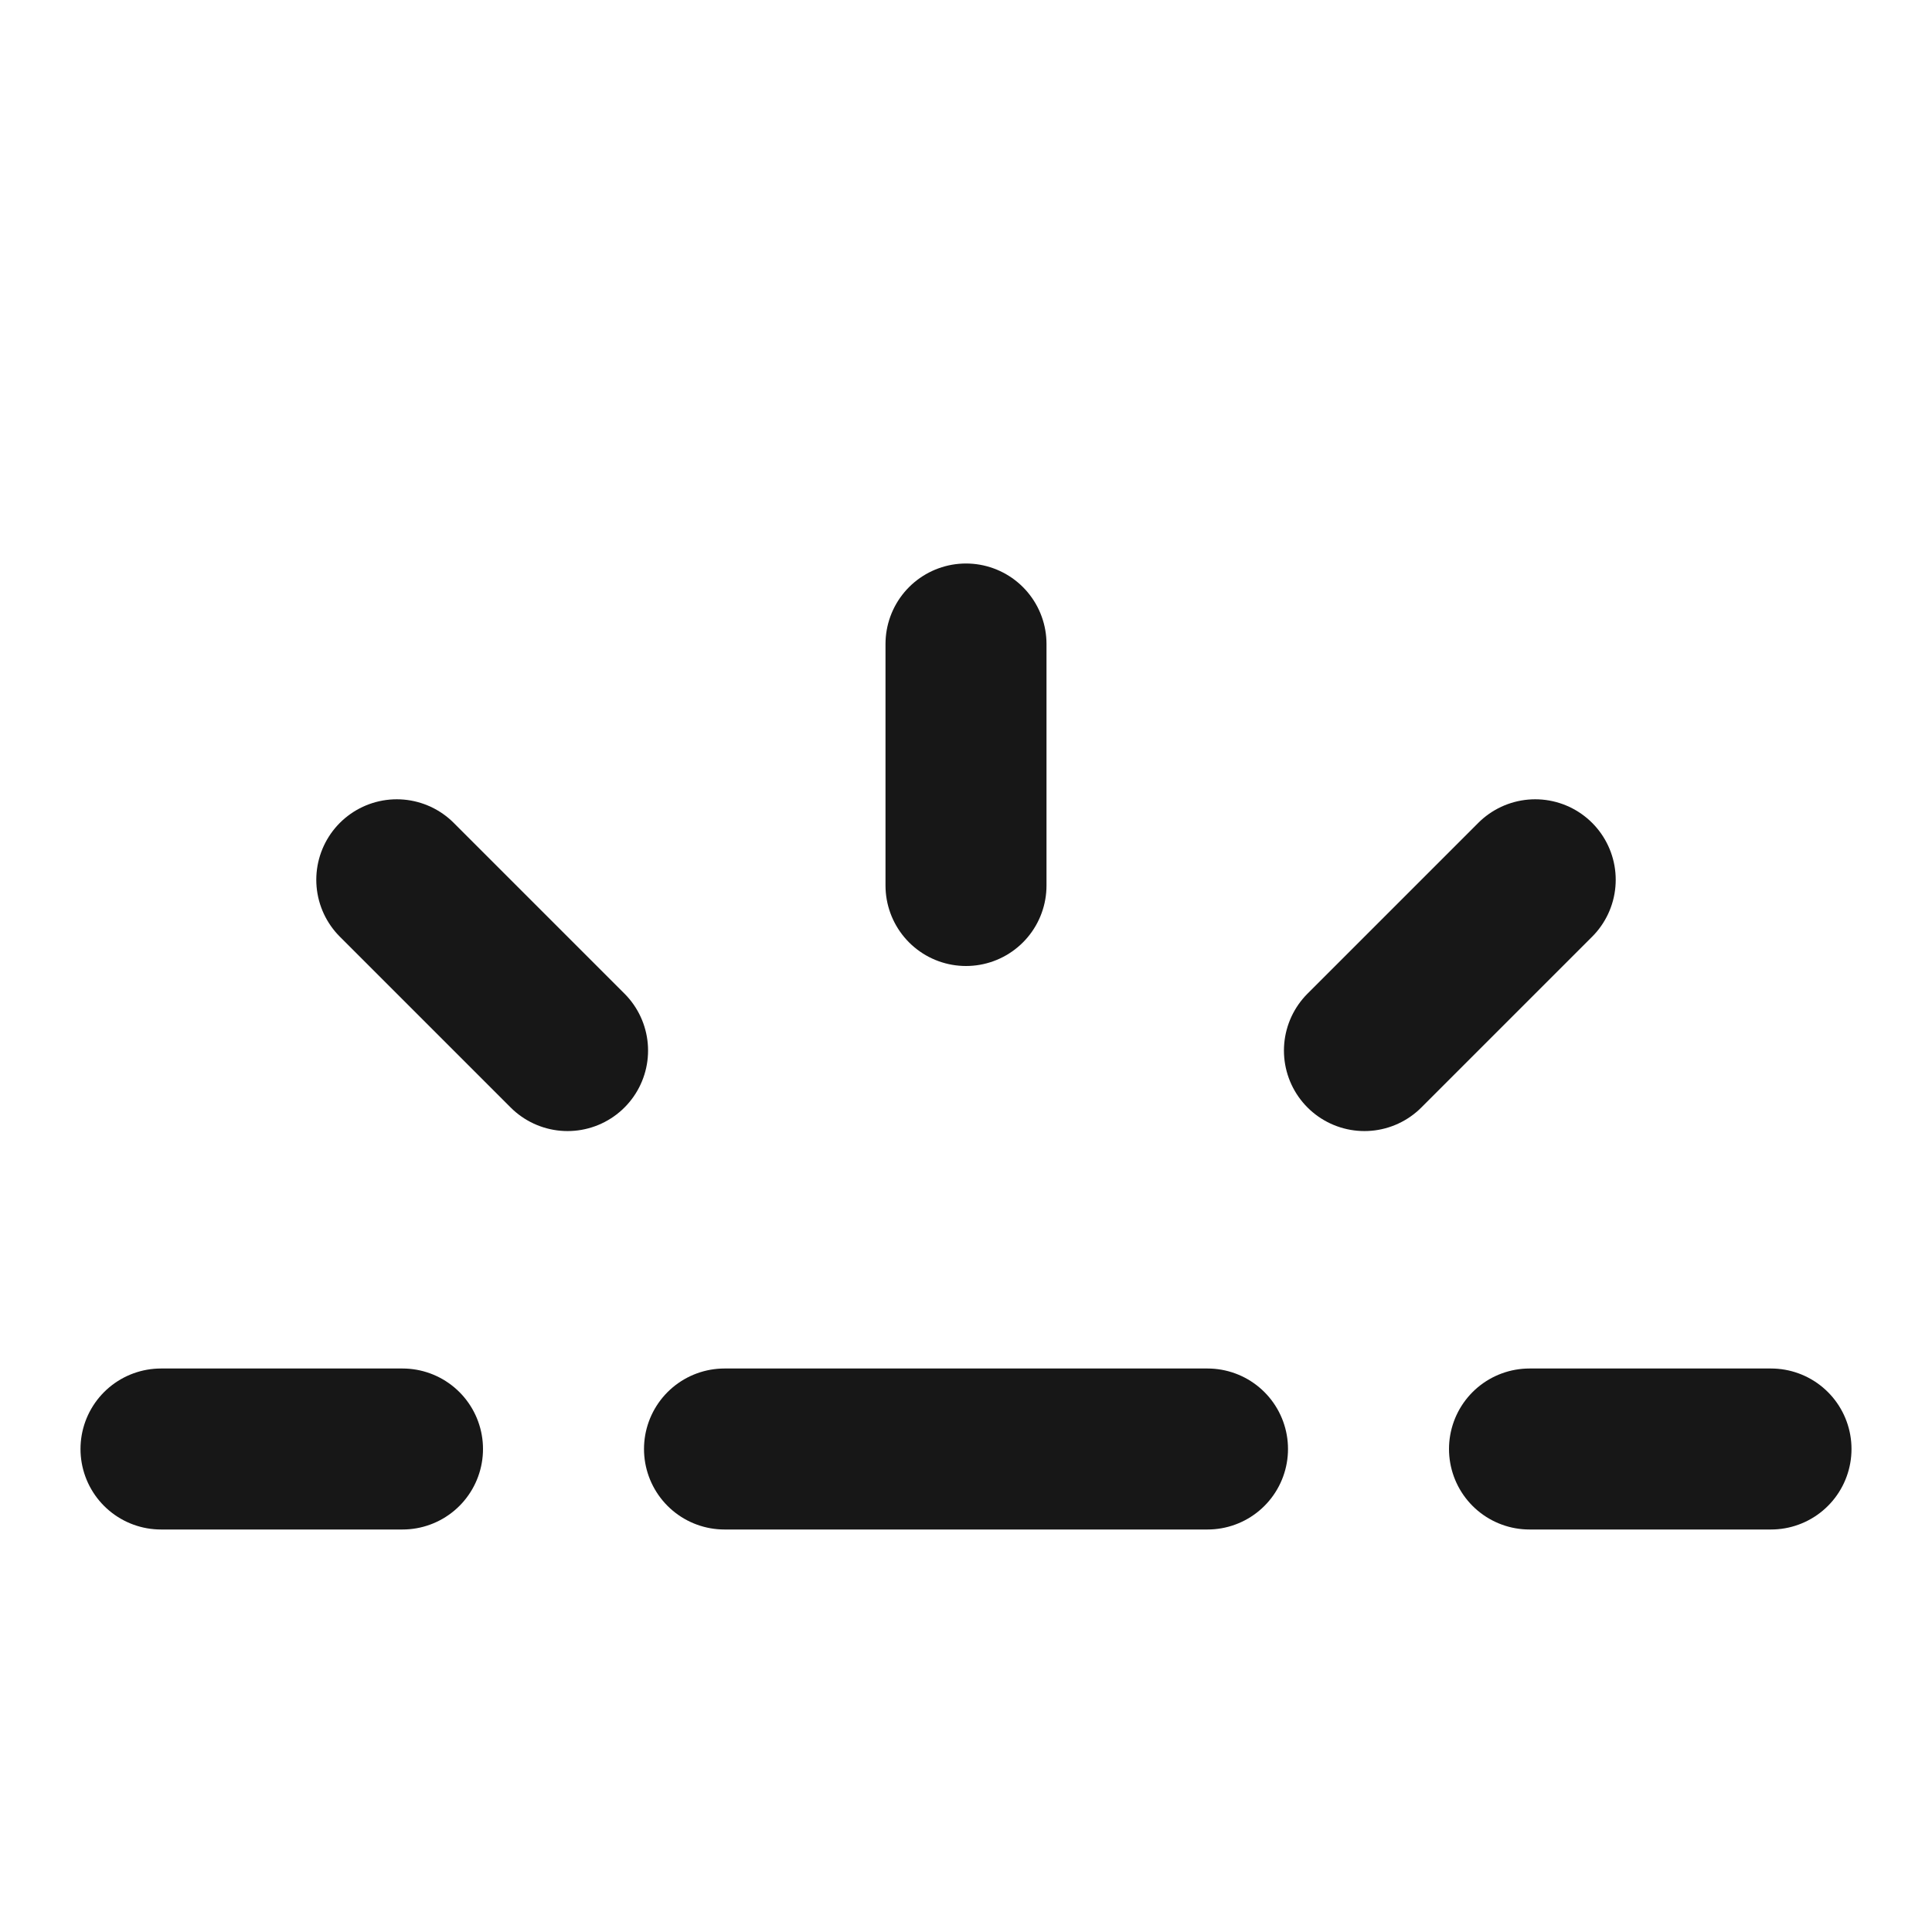 <?xml version="1.0" encoding="UTF-8"?><svg width="24" height="24" viewBox="0 0 48 48" fill="none" xmlns="http://www.w3.org/2000/svg"><path d="M24 16V22" stroke="#171717" stroke-width="4" stroke-linecap="round" stroke-linejoin="round"/><path d="M38.142 21.858L33.899 26.101" stroke="#171717" stroke-width="4" stroke-linecap="round" stroke-linejoin="round"/><path d="M44 36H38" stroke="#171717" stroke-width="4" stroke-linecap="round" stroke-linejoin="round"/><path d="M4 36H10" stroke="#171717" stroke-width="4" stroke-linecap="round" stroke-linejoin="round"/><path d="M9.858 21.858L14.101 26.101" stroke="#171717" stroke-width="4" stroke-linecap="round" stroke-linejoin="round"/><path d="M18 36H30" stroke="#171717" stroke-width="4" stroke-linecap="round" stroke-linejoin="round"/></svg>